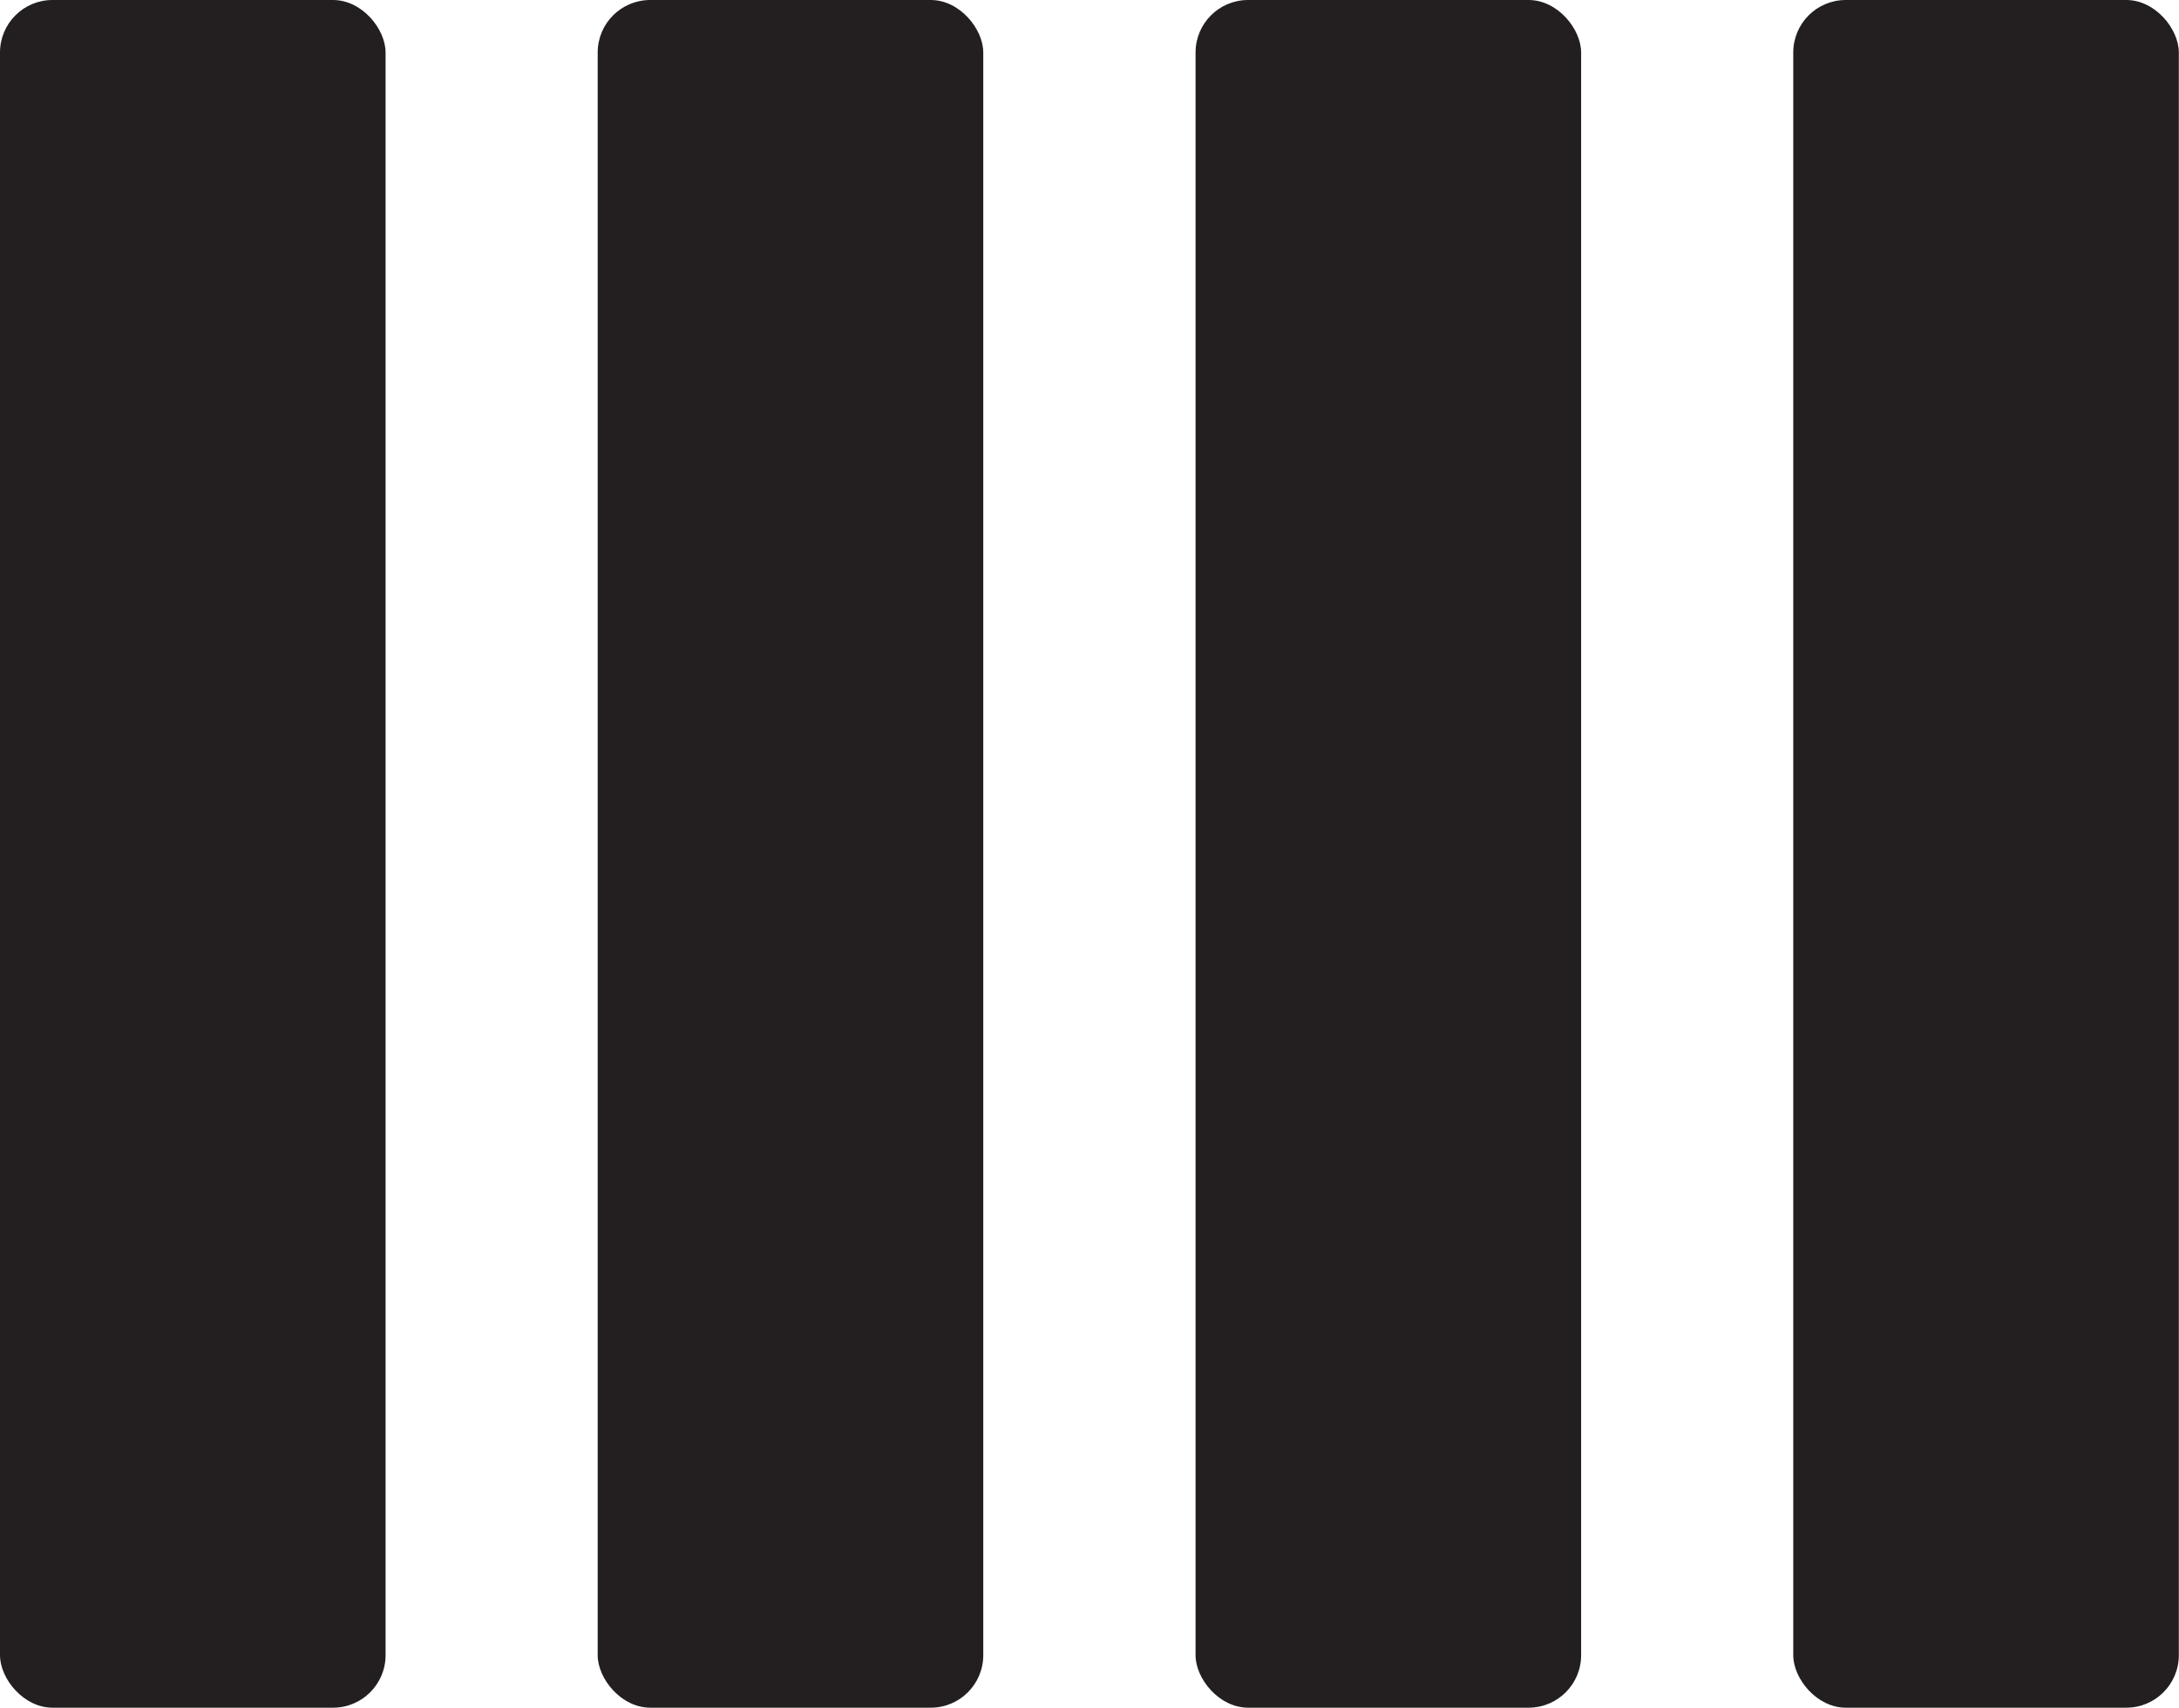 <?xml version="1.0" encoding="UTF-8"?>
<svg id="Layer_2" data-name="Layer 2" xmlns="http://www.w3.org/2000/svg" viewBox="0 0 124.5 97.59">
  <defs>
    <style>
      .cls-1 {
        fill: #231f20;
      }
    </style>
  </defs>
  <g id="Layer_1-2" data-name="Layer 1">
    <g>
      <rect class="cls-1" width="22.03" height="97.59" rx="3" ry="3"/>
      <rect class="cls-1" x="34.15" width="22.03" height="97.59" rx="3" ry="3"/>
      <rect class="cls-1" x="68.31" width="22.03" height="97.59" rx="3" ry="3"/>
      <rect class="cls-1" x="102.46" y="0" width="22.03" height="97.59" rx="3" ry="3"/>
    </g>
  </g>
</svg>